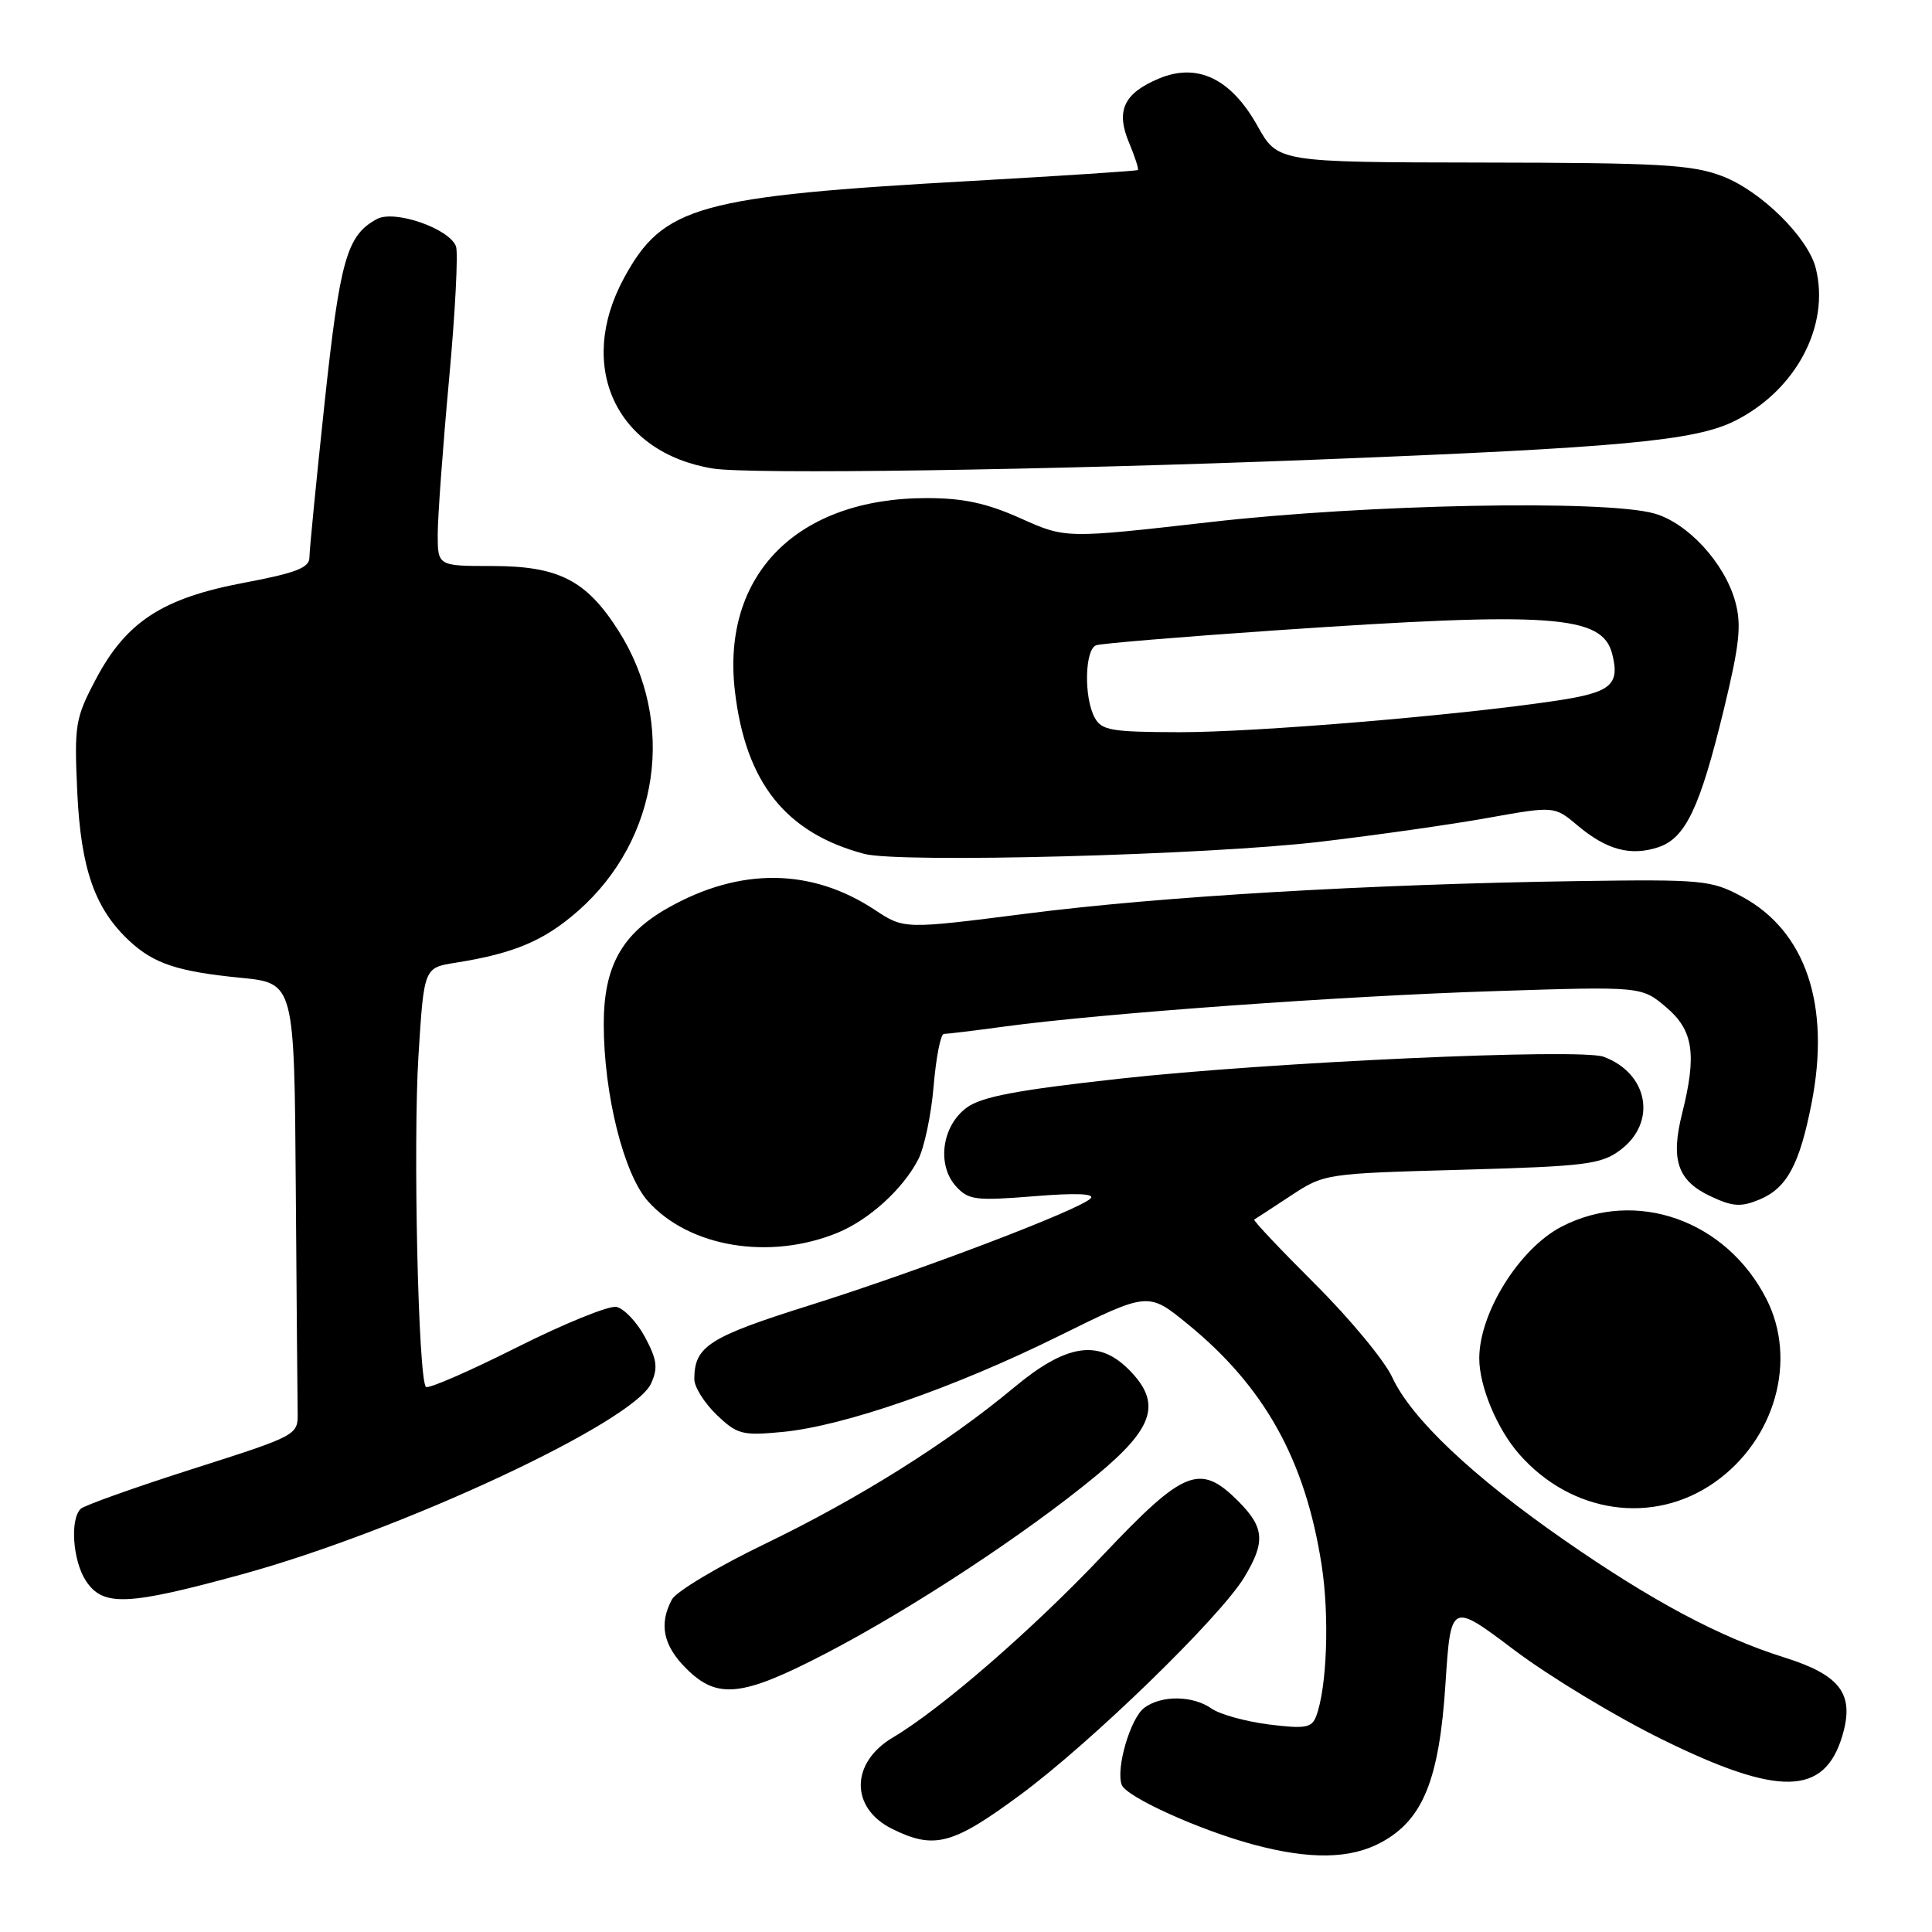 <?xml version="1.0" encoding="UTF-8" standalone="no"?>
<!DOCTYPE svg PUBLIC "-//W3C//DTD SVG 1.1//EN" "http://www.w3.org/Graphics/SVG/1.1/DTD/svg11.dtd" >
<svg xmlns="http://www.w3.org/2000/svg" xmlns:xlink="http://www.w3.org/1999/xlink" version="1.1" viewBox="0 0 256 256">
 <g >
 <path fill="currentColor"
d=" M 182.99 244.14 C 188.54 241.17 190.71 235.82 191.53 223.15 C 192.24 212.30 192.24 212.30 200.65 218.64 C 205.28 222.13 214.10 227.47 220.26 230.49 C 235.70 238.09 241.73 237.97 244.11 230.03 C 245.77 224.48 243.91 221.96 236.37 219.60 C 227.85 216.92 218.89 212.14 207.29 204.08 C 195.09 195.61 187.00 187.95 184.48 182.50 C 183.47 180.30 178.87 174.74 174.26 170.15 C 169.65 165.55 166.02 161.71 166.19 161.60 C 166.36 161.50 168.53 160.09 171.00 158.46 C 175.48 155.51 175.59 155.50 193.68 155.00 C 210.13 154.54 212.13 154.29 214.68 152.40 C 219.59 148.75 218.44 142.24 212.50 140.03 C 209.41 138.87 168.19 140.74 148.38 142.93 C 134.65 144.45 130.04 145.32 128.06 146.79 C 124.80 149.22 124.11 154.36 126.67 157.19 C 128.32 159.01 129.26 159.13 136.99 158.51 C 142.59 158.05 145.16 158.16 144.50 158.81 C 142.92 160.36 121.79 168.40 107.25 172.97 C 93.92 177.16 92.00 178.39 92.00 182.75 C 92.00 183.78 93.33 185.90 94.95 187.46 C 97.69 190.08 98.34 190.25 103.70 189.74 C 111.82 188.96 126.42 183.90 140.32 177.02 C 152.14 171.18 152.14 171.18 157.32 175.40 C 167.56 183.74 172.96 193.45 175.12 207.36 C 176.18 214.18 175.83 223.66 174.39 227.43 C 173.81 228.95 172.93 229.10 168.13 228.50 C 165.06 228.11 161.65 227.17 160.55 226.40 C 158.06 224.65 153.93 224.60 151.64 226.28 C 149.79 227.63 147.82 234.37 148.64 236.51 C 149.26 238.11 158.90 242.48 166.07 244.41 C 173.55 246.42 178.91 246.34 182.99 244.14 Z  M 135.16 237.85 C 144.54 230.94 161.65 214.32 164.87 209.00 C 167.70 204.32 167.55 202.40 164.08 198.92 C 159.00 193.84 156.92 194.67 146.13 206.08 C 136.82 215.92 124.73 226.42 118.29 230.24 C 112.67 233.58 112.64 239.59 118.24 242.35 C 123.80 245.09 126.22 244.45 135.16 237.85 Z  M 109.48 219.06 C 120.84 213.15 135.96 203.21 145.25 195.53 C 152.98 189.15 153.97 185.88 149.55 181.45 C 145.51 177.42 141.26 178.10 134.34 183.87 C 125.54 191.20 113.77 198.59 101.28 204.61 C 95.11 207.59 89.60 210.89 89.03 211.94 C 87.29 215.20 87.87 218.03 90.92 221.08 C 95.06 225.22 98.33 224.86 109.48 219.06 Z  M 32.08 208.60 C 53.15 202.82 83.92 188.46 86.27 183.32 C 87.21 181.25 87.06 180.16 85.46 177.16 C 84.38 175.16 82.67 173.37 81.67 173.17 C 80.66 172.98 74.69 175.41 68.41 178.57 C 62.12 181.73 56.74 184.07 56.44 183.77 C 55.42 182.75 54.72 151.56 55.45 139.86 C 56.18 128.23 56.18 128.23 60.34 127.57 C 68.12 126.34 72.11 124.65 76.60 120.70 C 87.38 111.21 89.63 95.70 81.98 83.62 C 77.71 76.89 74.05 75.01 65.25 75.00 C 58.00 75.00 58.00 75.00 58.00 70.75 C 58.01 68.41 58.68 59.22 59.50 50.31 C 60.32 41.41 60.73 33.46 60.42 32.64 C 59.51 30.27 52.29 27.77 49.95 29.02 C 45.96 31.16 45.05 34.36 43.01 53.38 C 41.91 63.70 41.00 72.92 41.00 73.87 C 41.00 75.23 39.22 75.92 32.33 77.22 C 21.51 79.26 16.72 82.39 12.69 90.02 C 9.96 95.20 9.83 96.03 10.24 105.00 C 10.72 115.15 12.57 120.42 17.15 124.68 C 20.38 127.69 23.55 128.74 31.87 129.56 C 39.00 130.26 39.00 130.26 39.19 157.13 C 39.30 171.91 39.41 185.39 39.44 187.09 C 39.50 190.18 39.50 190.18 25.50 194.65 C 17.80 197.11 11.13 199.49 10.69 199.93 C 9.25 201.34 9.65 206.81 11.37 209.45 C 13.64 212.91 16.83 212.78 32.08 208.60 Z  M 227.21 196.41 C 235.22 190.77 238.19 180.22 234.06 172.12 C 228.73 161.67 216.77 157.45 206.93 162.53 C 201.33 165.43 196.01 173.94 196.01 180.00 C 196.01 183.69 198.37 189.35 201.30 192.68 C 208.22 200.58 219.08 202.14 227.21 196.41 Z  M 111.00 163.34 C 115.16 161.62 119.61 157.59 121.65 153.67 C 122.47 152.12 123.39 147.73 123.71 143.92 C 124.03 140.12 124.64 137.00 125.07 137.00 C 125.50 137.00 129.15 136.56 133.18 136.01 C 146.05 134.27 177.89 131.97 198.00 131.33 C 217.50 130.70 217.50 130.70 220.75 133.44 C 224.38 136.50 224.86 139.69 222.89 147.54 C 221.35 153.66 222.28 156.43 226.57 158.47 C 229.58 159.90 230.65 159.97 233.13 158.95 C 236.76 157.44 238.44 154.36 240.04 146.20 C 242.60 133.17 239.27 123.32 230.75 118.77 C 226.73 116.62 225.54 116.51 209.00 116.75 C 181.44 117.16 153.82 118.78 136.10 121.05 C 119.80 123.13 119.80 123.13 115.93 120.57 C 107.52 115.01 98.06 114.91 88.53 120.29 C 82.38 123.76 80.00 128.06 80.00 135.70 C 80.00 144.96 82.65 155.58 85.86 159.17 C 91.31 165.27 102.00 167.04 111.00 163.34 Z  M 175.00 111.53 C 182.43 110.65 192.43 109.23 197.24 108.36 C 205.97 106.80 205.97 106.80 209.06 109.40 C 212.88 112.61 216.07 113.47 219.71 112.27 C 223.34 111.08 225.25 107.06 228.42 93.99 C 230.51 85.36 230.78 82.80 229.93 79.71 C 228.51 74.58 223.62 69.27 219.17 68.03 C 212.57 66.20 181.05 66.81 160.35 69.18 C 141.20 71.36 141.20 71.36 135.23 68.68 C 130.74 66.67 127.64 66.00 122.80 66.00 C 105.64 66.00 95.57 76.14 97.38 91.59 C 98.80 103.70 104.10 110.36 114.50 113.14 C 119.19 114.39 160.03 113.31 175.00 111.53 Z  M 174.50 60.90 C 214.77 59.32 224.63 58.41 229.90 55.76 C 237.99 51.70 242.51 43.15 240.60 35.54 C 239.57 31.45 233.32 25.29 228.23 23.35 C 224.22 21.81 219.96 21.57 196.45 21.54 C 169.31 21.50 169.31 21.50 166.62 16.68 C 163.12 10.42 158.67 8.28 153.58 10.40 C 148.90 12.36 147.82 14.67 149.61 18.92 C 150.39 20.78 150.91 22.40 150.77 22.53 C 150.62 22.65 140.82 23.29 129.00 23.96 C 92.48 26.00 87.89 27.28 82.70 36.81 C 76.30 48.56 81.62 59.98 94.45 62.08 C 99.34 62.88 138.90 62.30 174.50 60.90 Z  M 145.04 95.07 C 143.60 92.38 143.74 86.03 145.25 85.50 C 145.94 85.26 156.60 84.38 168.94 83.53 C 205.67 81.02 212.33 81.49 213.63 86.67 C 214.66 90.75 213.47 91.75 206.32 92.83 C 193.42 94.78 166.49 97.03 156.29 97.02 C 147.22 97.00 145.95 96.78 145.04 95.07 Z "/>
</g>
</svg>